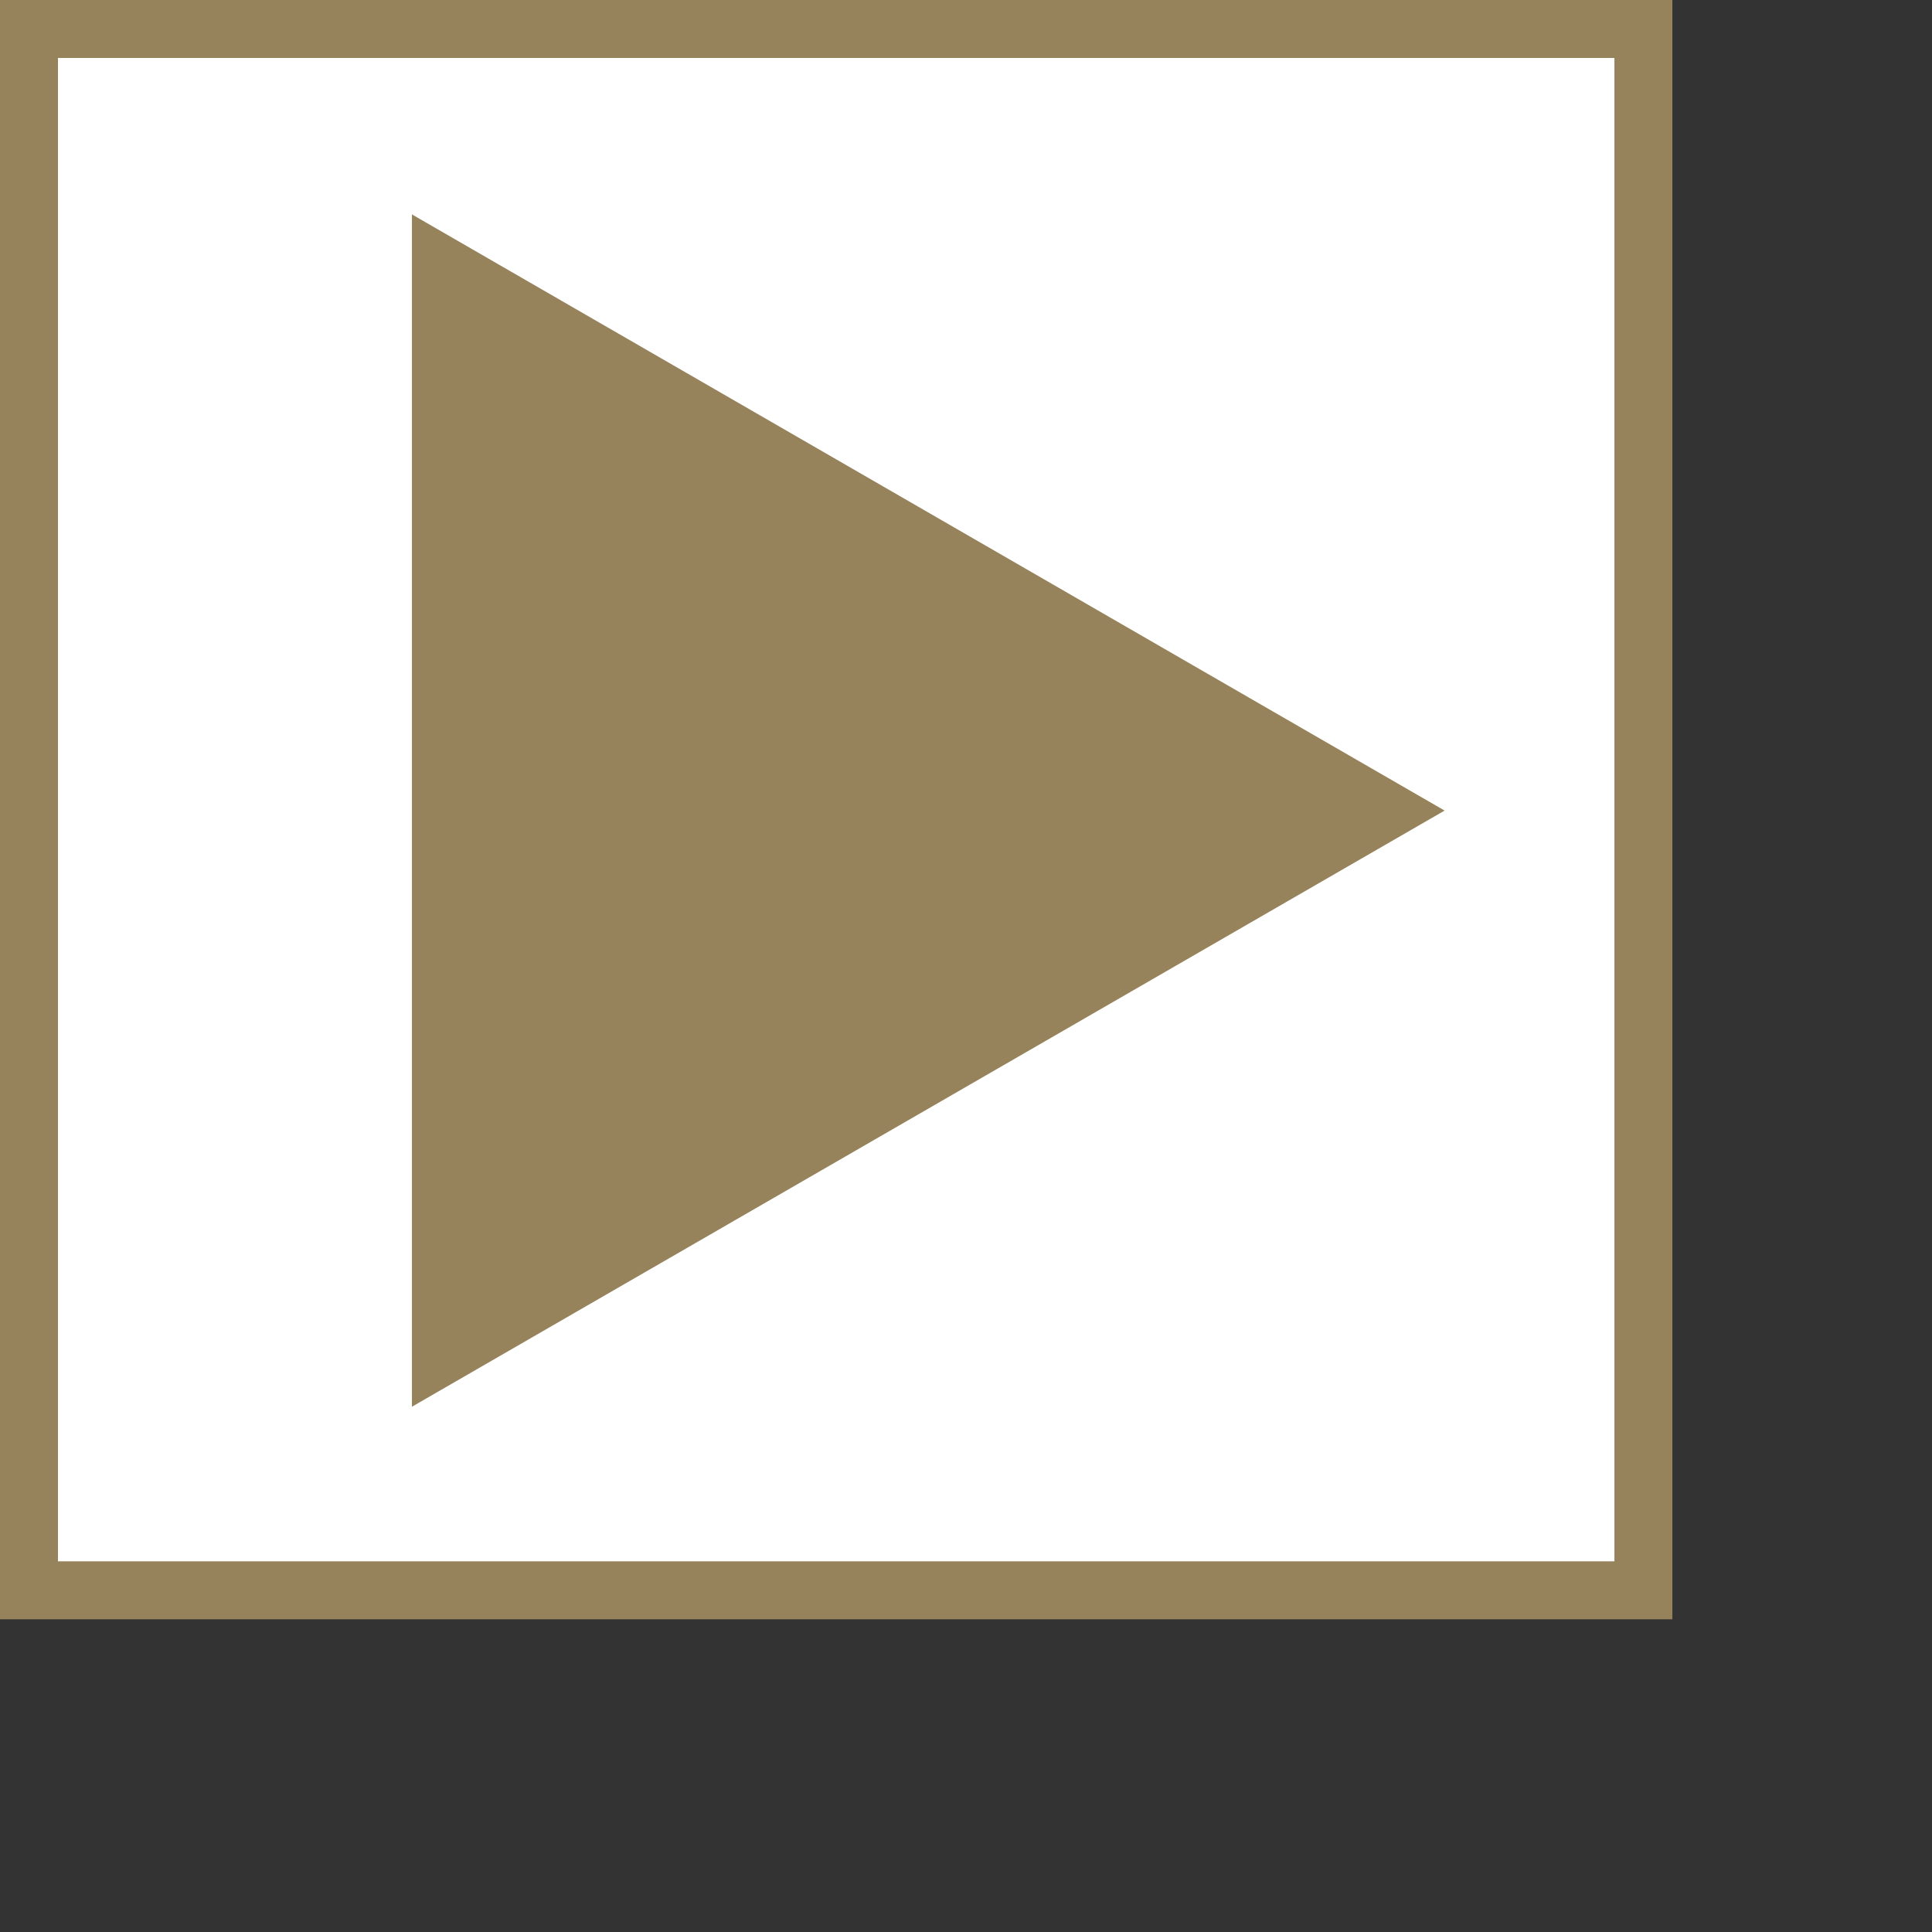 <?xml version="1.0" encoding="utf-8"?>
<!-- Generator: Adobe Illustrator 15.1.0, SVG Export Plug-In . SVG Version: 6.00 Build 0)  -->
<!DOCTYPE svg PUBLIC "-//W3C//DTD SVG 1.1 Tiny//EN" "http://www.w3.org/Graphics/SVG/1.1/DTD/svg11-tiny.dtd">
<svg version="1.1" baseProfile="tiny" id="Layer_1" xmlns="http://www.w3.org/2000/svg" xmlns:xlink="http://www.w3.org/1999/xlink"
	 x="0px" y="0px" width="25px" height="25px" viewBox="0 0 25 25" overflow="inherit" xml:space="preserve">
<rect x="0" y="0" width="25" height="25" fill="#333333" stroke="none"/>
<g transform="scale(0.75, 0.75)">
<rect x="0.5" y="0.5" fill="#FFFFFF" stroke="#96835c" stroke-miterlimit="10" width="27.854" height="26.938"/>
<polygon fill="#96835c" stroke="#96835c" stroke-miterlimit="10" points="7.607,23.405 7.607,4.565 23.924,13.985 "/>
</g>
</svg>
